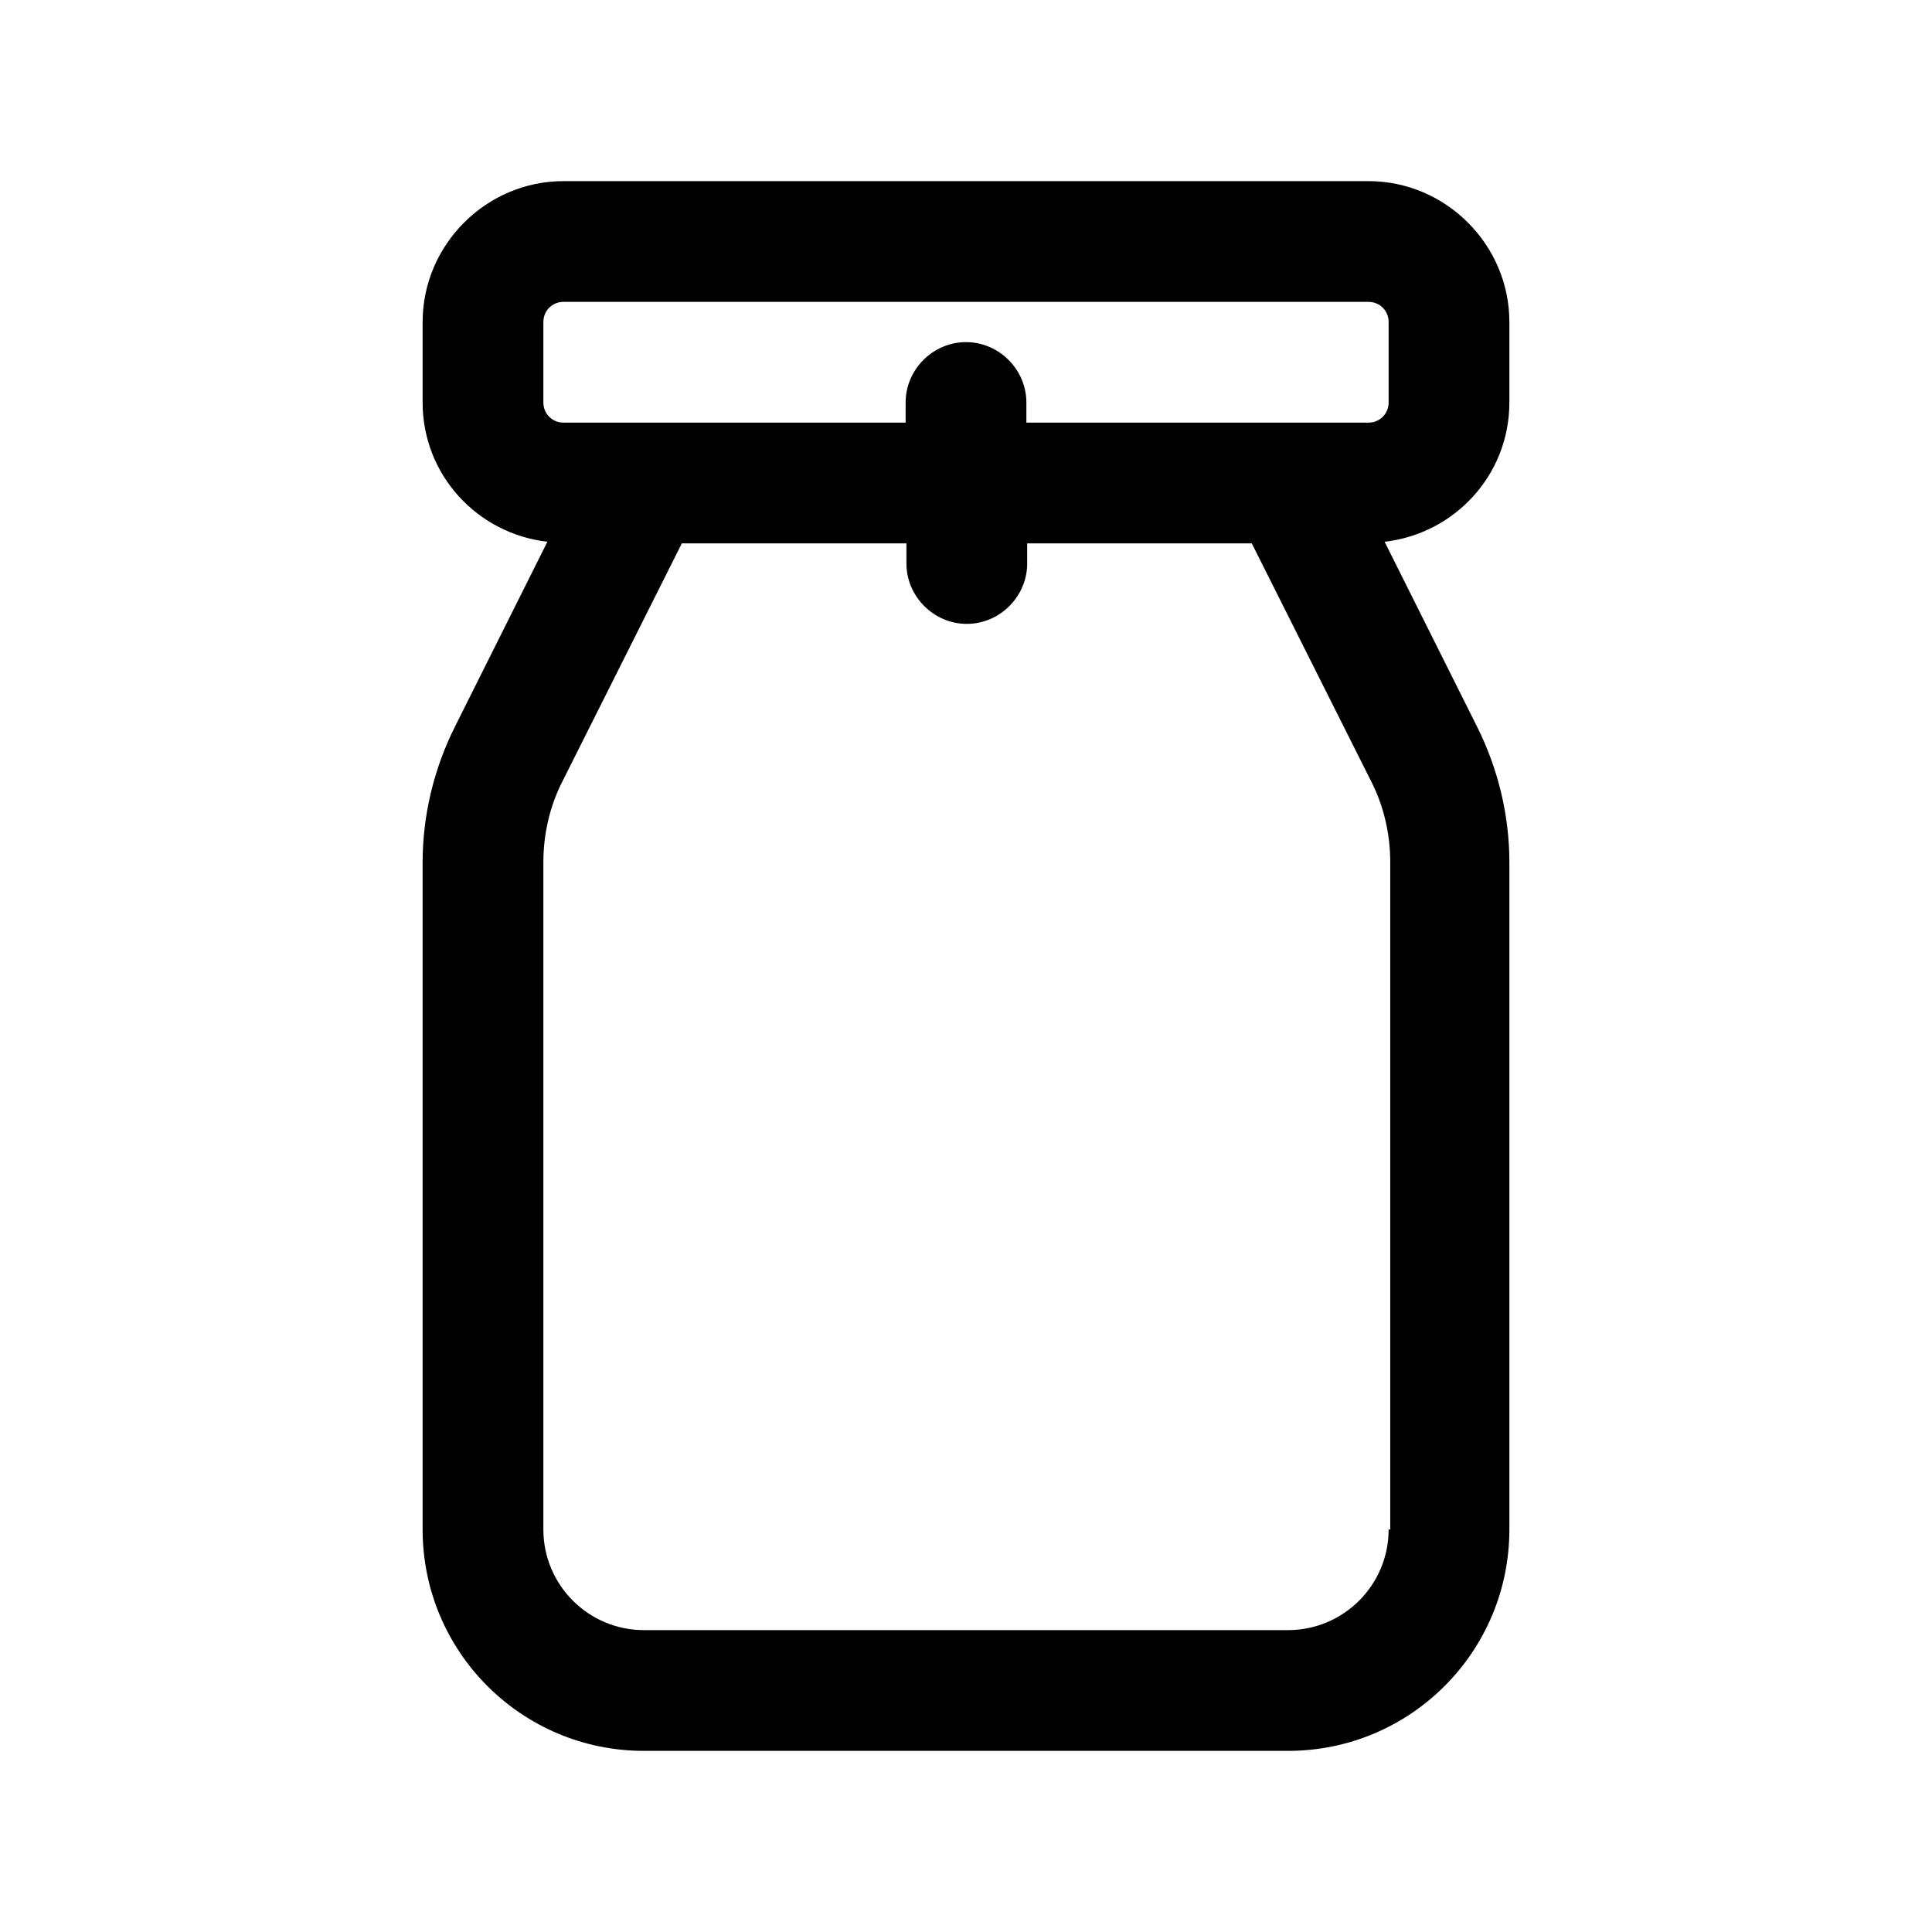 <?xml version="1.0" encoding="UTF-8"?><svg xmlns="http://www.w3.org/2000/svg" viewBox="0 0 24 24"><g id="a"/><g id="b"/><g id="c"/><g id="d"/><g id="e"/><g id="f"><path d="M18.75,5v-1c0-.96-.79-1.75-1.75-1.75H7c-.96,0-1.75,.79-1.75,1.75v1c0,.9,.68,1.63,1.55,1.73l-1.15,2.3c-.26,.52-.4,1.1-.4,1.68v8.29c0,1.52,1.23,2.75,2.75,2.75h8c1.52,0,2.75-1.23,2.75-2.75V10.71c0-.58-.14-1.16-.4-1.68l-1.15-2.3c.87-.1,1.55-.83,1.55-1.73Zm-1.5,14c0,.69-.56,1.25-1.25,1.25H8c-.69,0-1.25-.56-1.25-1.25V10.71c0-.35,.08-.7,.24-1.01l1.48-2.95h2.79v.25c0,.41,.34,.75,.75,.75s.75-.34,.75-.75v-.25h2.79l1.48,2.95c.16,.31,.24,.66,.24,1.01v8.29Zm0-14c0,.14-.11,.25-.25,.25h-4.25v-.25c0-.41-.34-.75-.75-.75s-.75,.34-.75,.75v.25H7c-.14,0-.25-.11-.25-.25v-1c0-.14,.11-.25,.25-.25h10c.14,0,.25,.11,.25,.25v1Z"/></g><g id="g"/><g id="h"/><g id="i"/><g id="j"/><g id="k"/><g id="l"/><g id="m"/><g id="n"/><g id="o"/><g id="p"/><g id="q"/><g id="r"/><g id="s"/><g id="t"/><g id="u"/></svg>